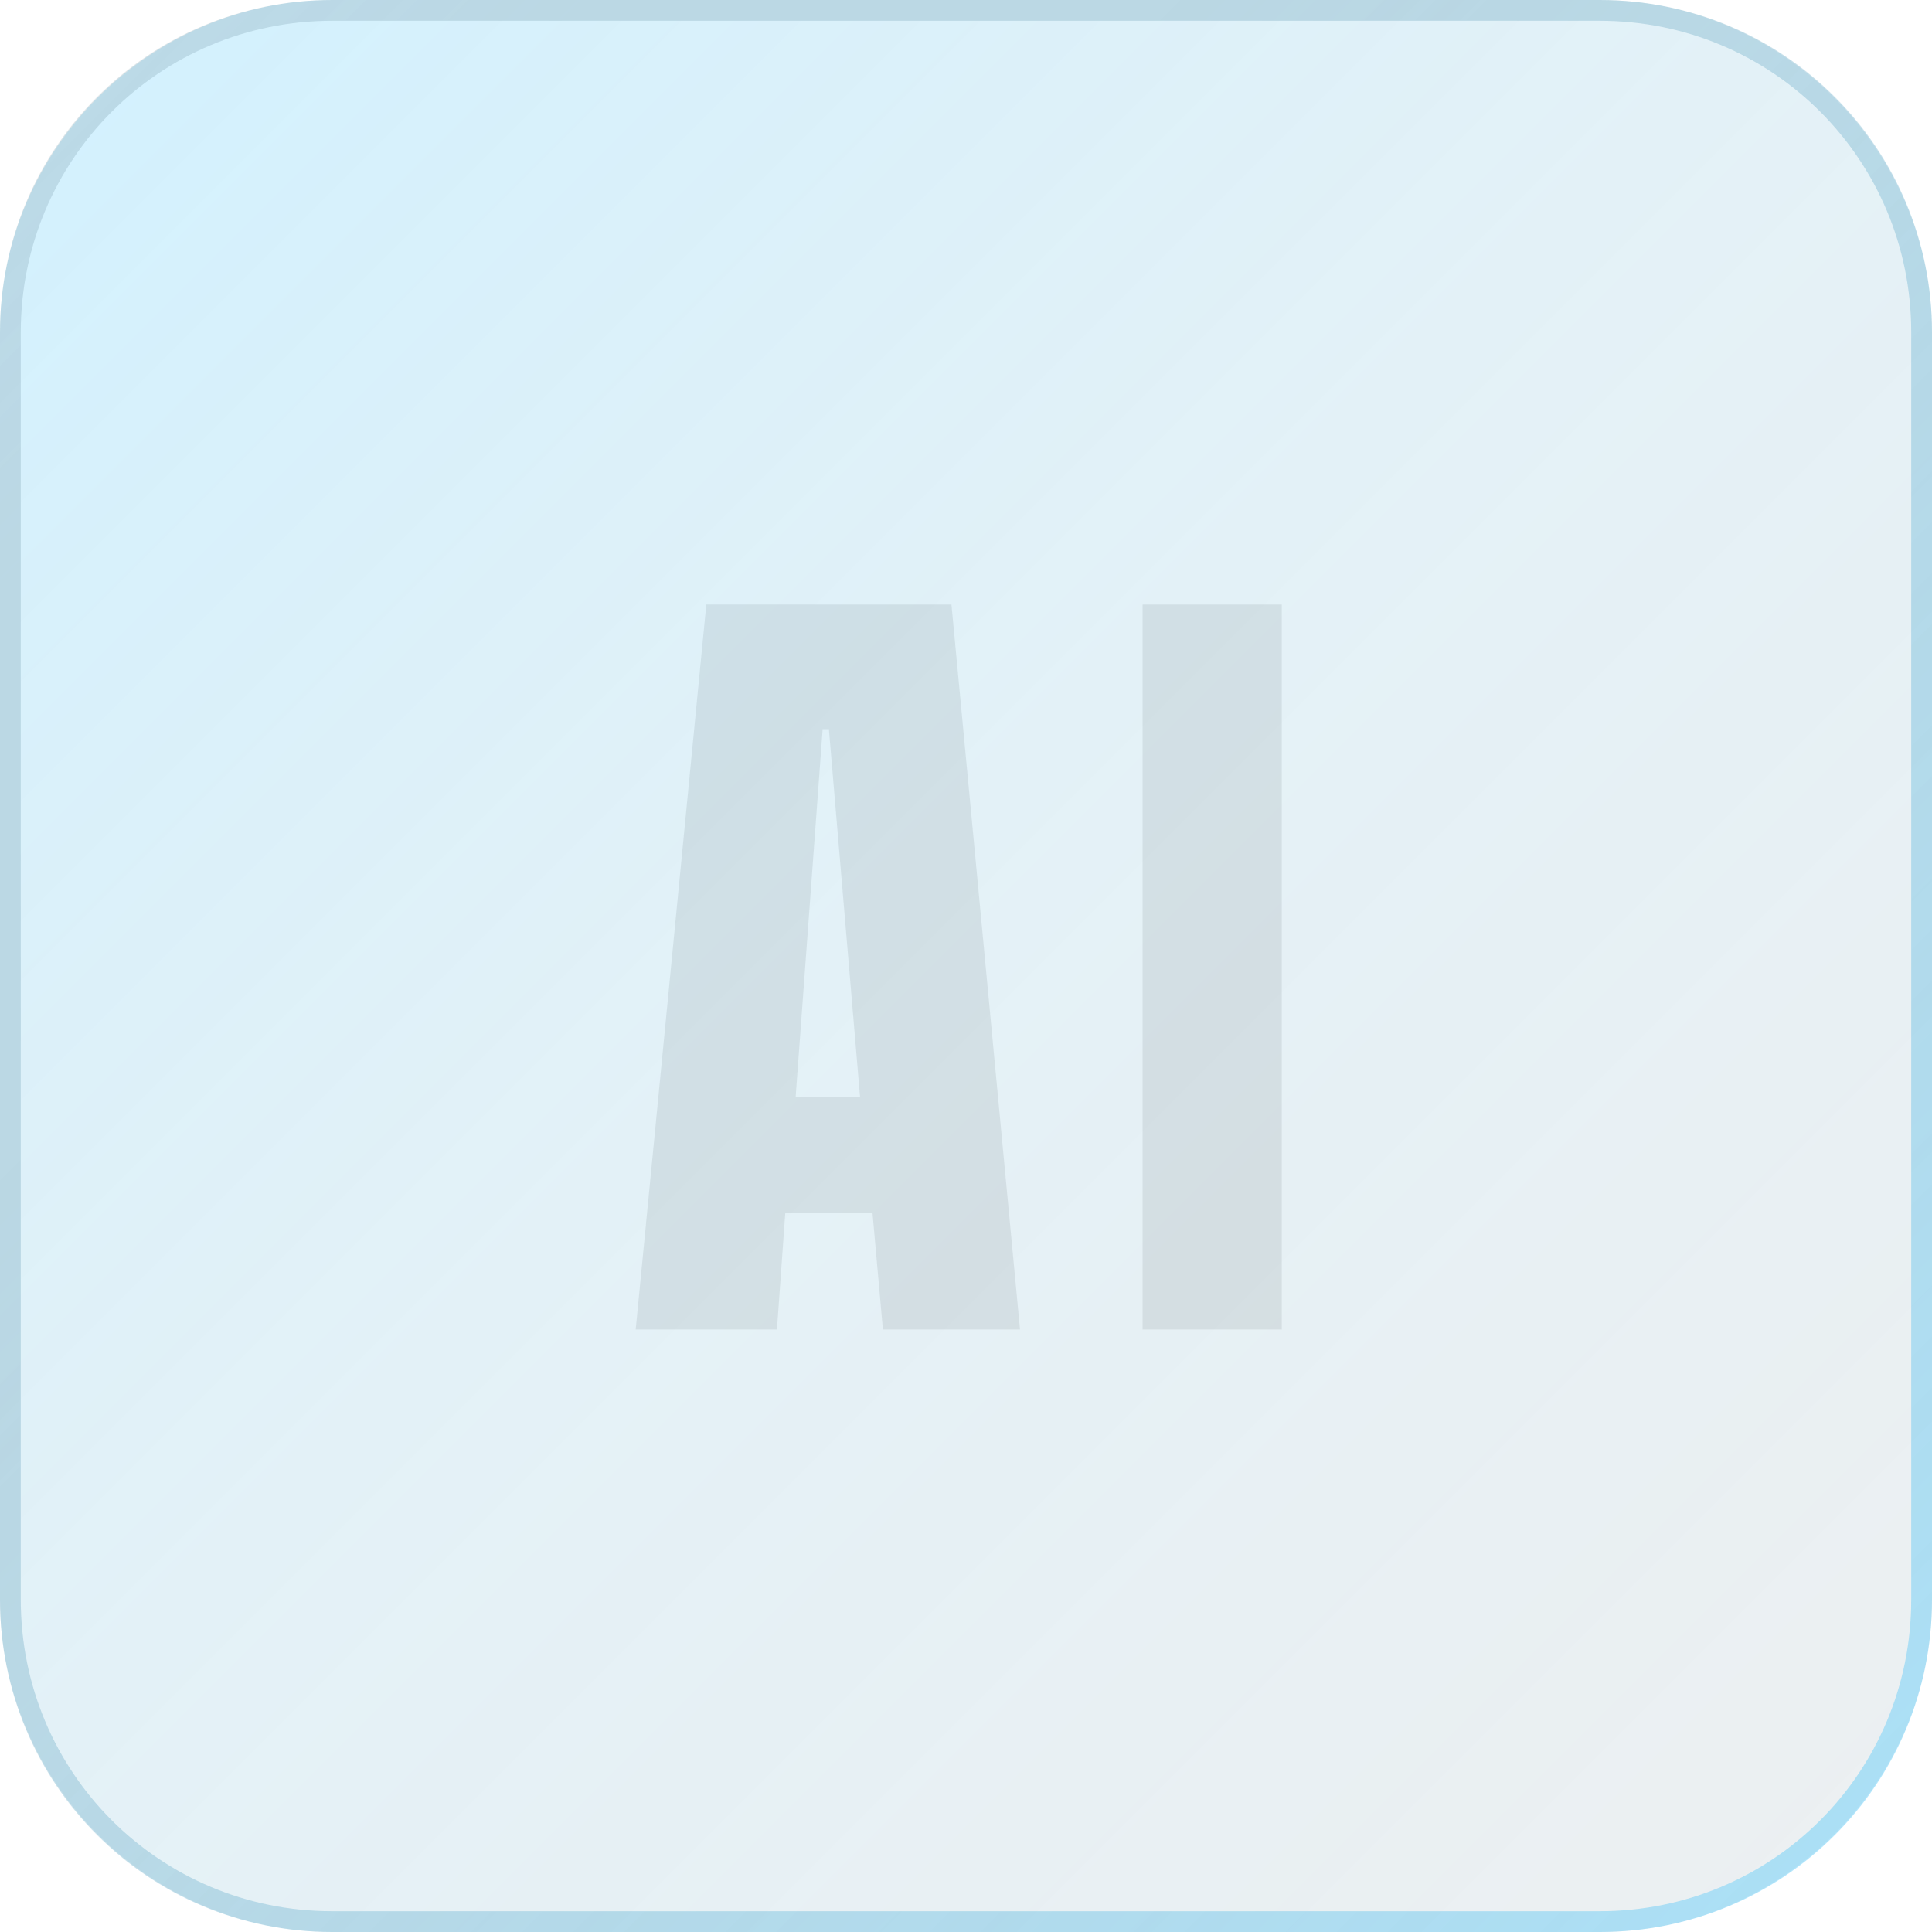 <svg version="1.2" xmlns="http://www.w3.org/2000/svg" viewBox="0 0 93 93" width="93" height="93"><defs><filter x="-50%" y="-50%" width="200%" height="200%" id="f1"> <feGaussianBlur stdDeviation=".2"/> </filter><linearGradient id="P" gradientUnits="userSpaceOnUse"/><linearGradient id="g1" x2="1" href="#P" gradientTransform="matrix(93,93,-93,93,0,0)"><stop stop-color="#00b3ff" stop-opacity=".5"/><stop offset=".47" stop-color="#0082b8" stop-opacity=".3"/><stop offset="1" stop-color="#002f43" stop-opacity=".2"/></linearGradient><linearGradient id="g2" x2="1" href="#P" gradientTransform="matrix(-93,-93,93,-93,93,93)"><stop stop-color="#00b3ff" stop-opacity=".5"/><stop offset="1" stop-color="#002f43" stop-opacity=".2"/></linearGradient></defs><style>.a{filter:url(#f1);fill:#ebebeb}.b{opacity:.6;fill:url(#g1)}.c{fill:none;stroke:url(#g2)}</style><path fill-rule="evenodd" class="a" d="m30.6 64l3.4-34.9h11.8l3.3 34.9h-6.6l-0.5-5.6h-4.2l-0.4 5.6zm7.7-11.2h3.1l-1.5-17.7h-0.3zm16.7 11.2v-34.9h6.7v34.9z"/><g style="opacity:.6"><path class="b" d="m0 16c0-8.8 7.2-16 16-16h61c8.8 0 16 7.2 16 16v61c0 8.8-7.2 16-16 16h-61c-8.8 0-16-7.2-16-16z"/><path class="c" d="m0.5 16c0-8.6 6.9-15.5 15.5-15.5h61c8.6 0 15.5 6.9 15.5 15.5v61c0 8.6-6.9 15.5-15.5 15.5h-61c-8.6 0-15.5-6.9-15.5-15.5z"/></g></svg>